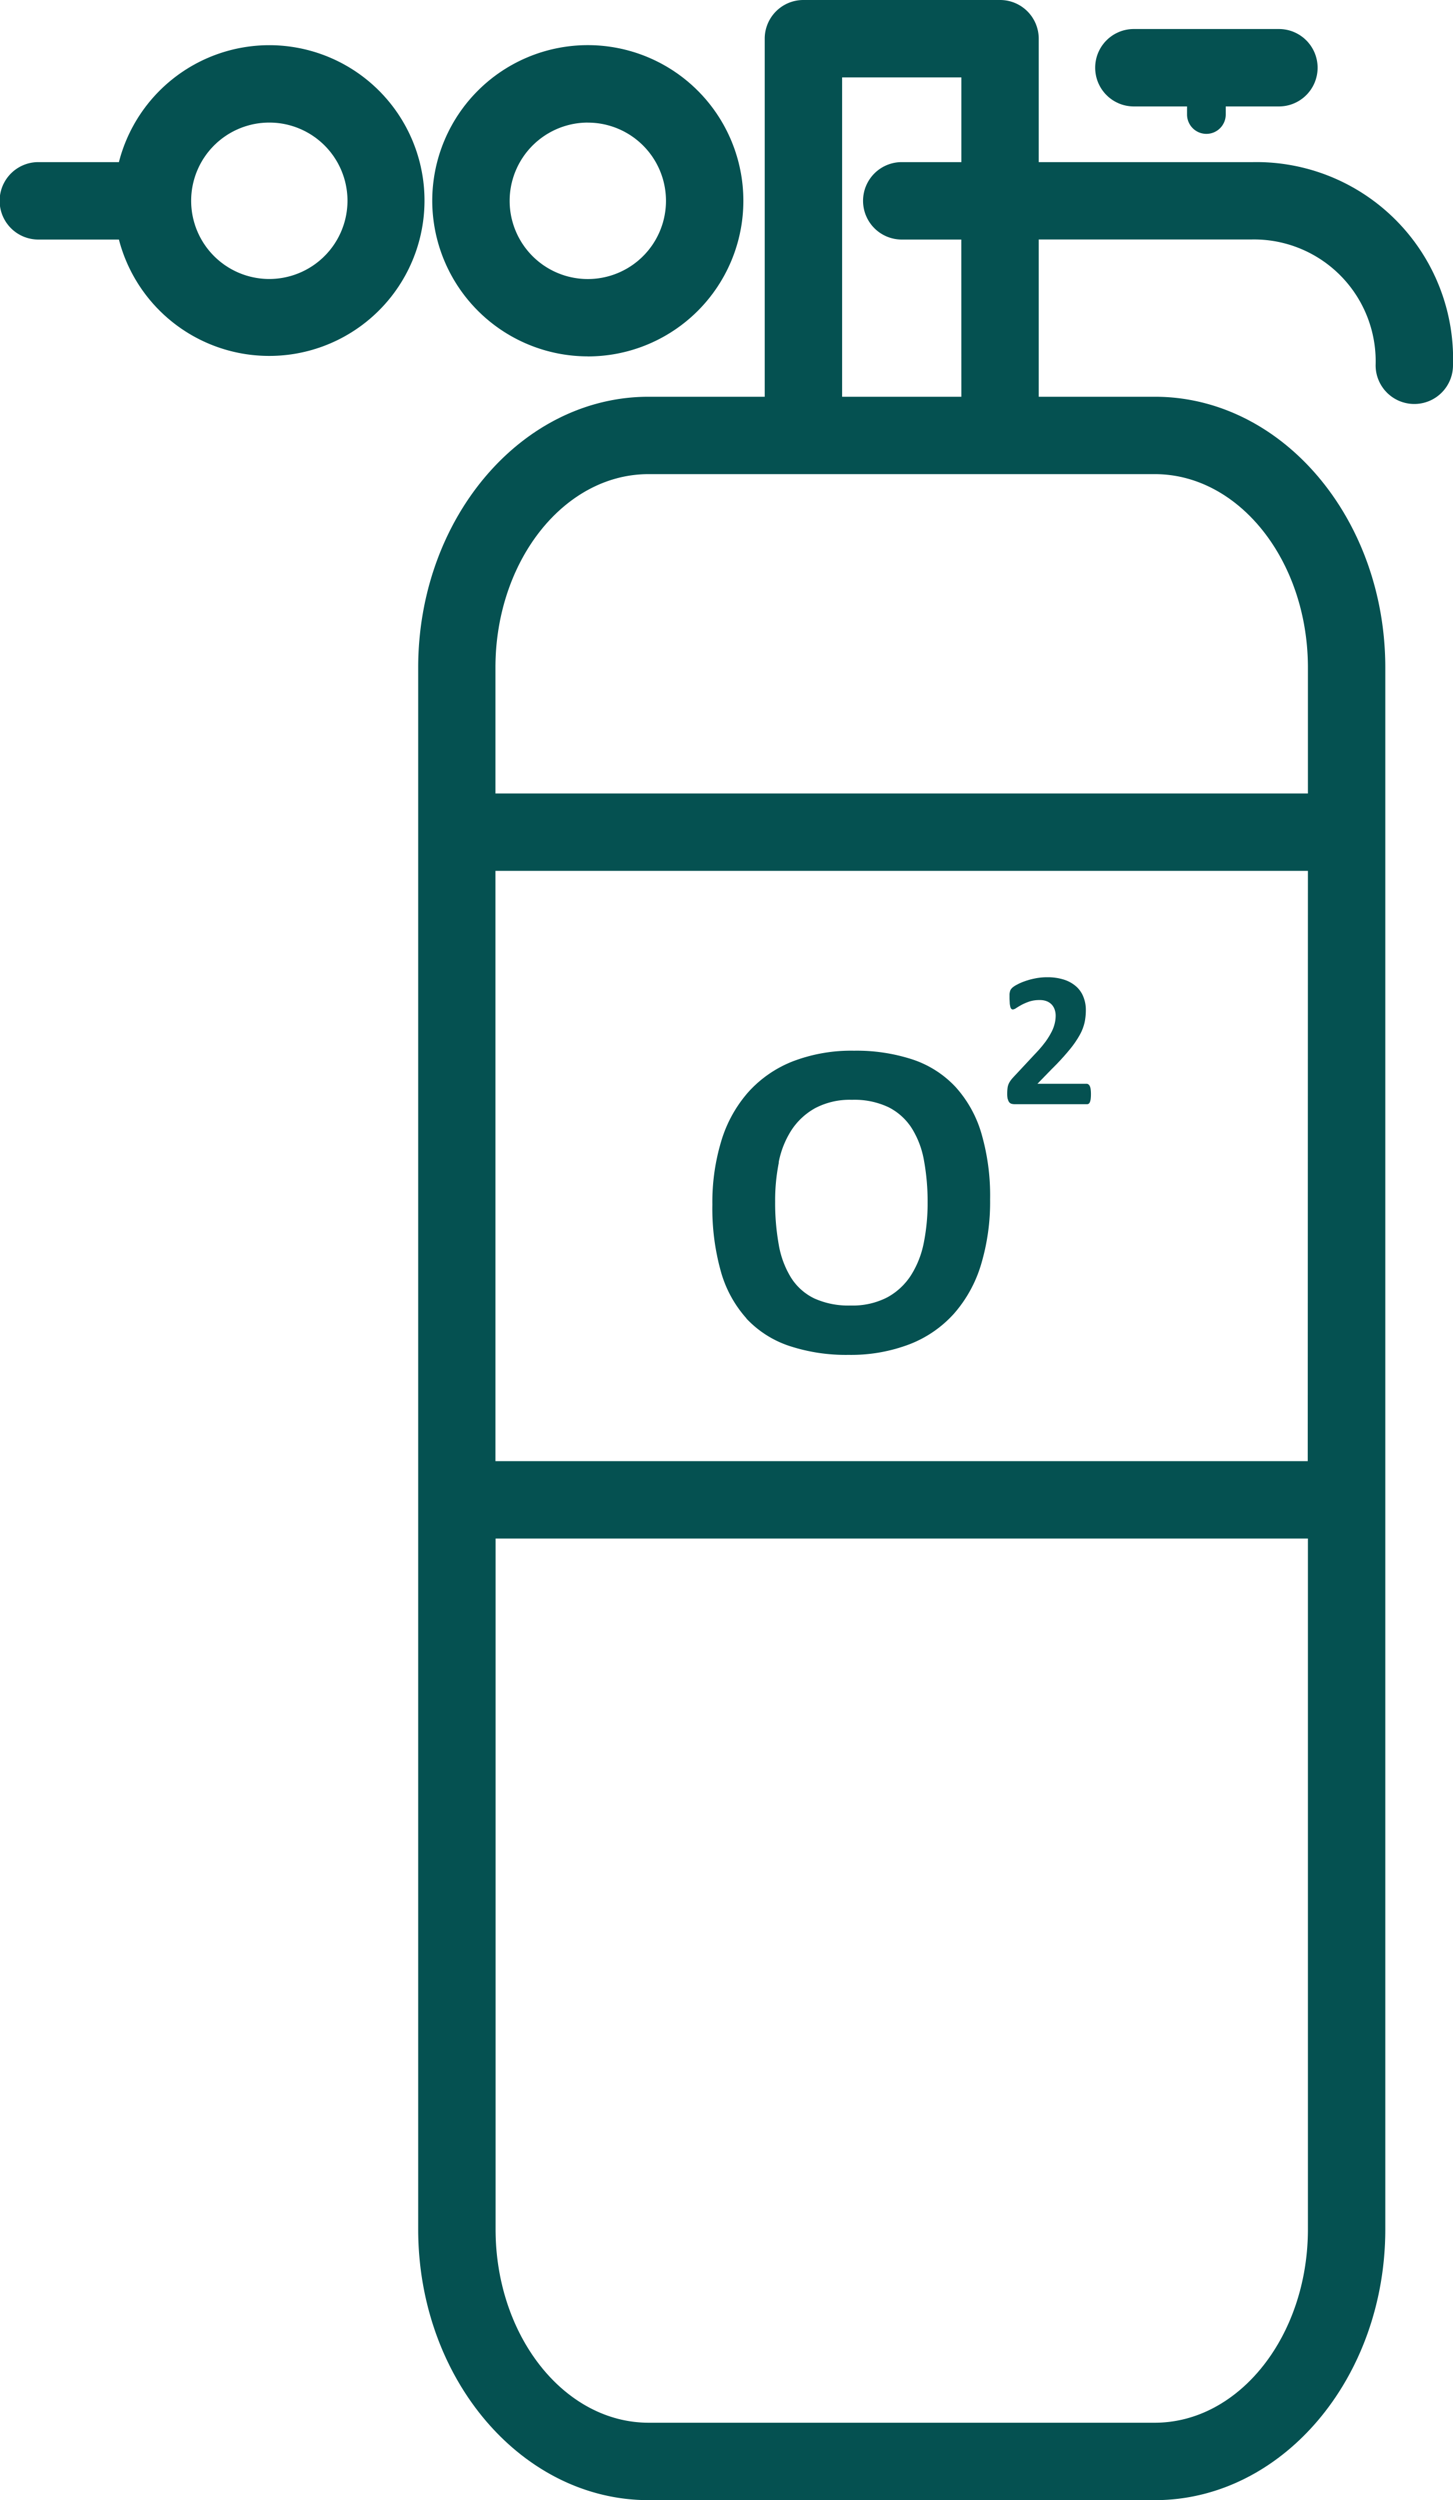 <svg xmlns="http://www.w3.org/2000/svg" width="31.917" height="54.888" viewBox="0 0 31.917 54.888">
  <path id="oxygen-tube" d="M41.043,3.559H36.334V.85a.849.849,0,0,0-.85-.85H31.165a.849.849,0,0,0-.85.85V8.71H27.766c-2.791,0-5.063,2.668-5.063,5.948V48.94c0,3.28,2.271,5.948,5.063,5.948H38.883c2.792,0,5.064-2.668,5.064-5.948V14.658c0-3.28-2.271-5.948-5.064-5.948H36.334V5.257h4.688a2.674,2.674,0,0,1,2.712,2.762.85.85,0,1,0,1.7,0A4.321,4.321,0,0,0,41.043,3.559Zm1.2,28.519H24.4V19.119H42.247ZM38.883,53.188H27.766c-1.855,0-3.363-1.906-3.363-4.249V33.777H42.247V48.94C42.247,51.282,40.738,53.188,38.883,53.188Zm3.364-38.53V17.42H24.4V14.658c0-2.343,1.508-4.249,3.363-4.249H38.883C40.738,10.409,42.247,12.315,42.247,14.658ZM34.635,8.71h-2.62V1.7h2.62V3.559H33.325a.85.85,0,1,0,0,1.7h1.309Zm-8.206-.885a3.417,3.417,0,1,0-3.417-3.417A3.421,3.421,0,0,0,26.429,7.824Zm0-5.133a1.717,1.717,0,1,1-1.717,1.717A1.72,1.72,0,0,1,26.429,2.691Zm-7-1.7a3.412,3.412,0,0,0-3.3,2.567h-1.77a.85.85,0,1,0,0,1.7h1.77a3.411,3.411,0,1,0,3.3-4.267Zm0,5.133A1.717,1.717,0,1,1,21.15,4.408,1.72,1.72,0,0,1,19.433,6.125Zm10.482,22.82a2.273,2.273,0,0,0,.934.6,3.97,3.97,0,0,0,1.312.2A3.611,3.611,0,0,0,33.5,29.51a2.545,2.545,0,0,0,.974-.672,2.886,2.886,0,0,0,.592-1.073,4.777,4.777,0,0,0,.2-1.434,4.879,4.879,0,0,0-.192-1.451,2.608,2.608,0,0,0-.568-1.018,2.272,2.272,0,0,0-.936-.6,3.948,3.948,0,0,0-1.292-.195,3.591,3.591,0,0,0-1.347.234,2.583,2.583,0,0,0-.974.672,2.868,2.868,0,0,0-.592,1.063,4.627,4.627,0,0,0-.2,1.406,5.139,5.139,0,0,0,.187,1.473A2.581,2.581,0,0,0,29.915,28.945Zm.71-3.423a2,2,0,0,1,.281-.71,1.477,1.477,0,0,1,.523-.485,1.633,1.633,0,0,1,.806-.182,1.752,1.752,0,0,1,.8.161,1.3,1.3,0,0,1,.511.458,1.967,1.967,0,0,1,.271.712,4.955,4.955,0,0,1,.08.924,4.413,4.413,0,0,1-.082.874,2.079,2.079,0,0,1-.281.72,1.433,1.433,0,0,1-.523.488,1.653,1.653,0,0,1-.806.179,1.809,1.809,0,0,1-.8-.157,1.241,1.241,0,0,1-.508-.455,2.025,2.025,0,0,1-.269-.72,5.158,5.158,0,0,1-.08-.948A4.222,4.222,0,0,1,30.625,25.523Zm5.031-1.394a.585.585,0,0,1-.01-.121.952.952,0,0,1,.007-.12.328.328,0,0,1,.023-.088.408.408,0,0,1,.043-.076.839.839,0,0,1,.069-.082l.474-.508a2.661,2.661,0,0,0,.229-.269,1.656,1.656,0,0,0,.135-.222.833.833,0,0,0,.066-.185.72.72,0,0,0,.018-.161.406.406,0,0,0-.022-.133.313.313,0,0,0-.065-.109.3.3,0,0,0-.109-.073.409.409,0,0,0-.155-.026.7.7,0,0,0-.222.031,1.14,1.14,0,0,0-.169.071c-.048.026-.088.05-.122.072a.165.165,0,0,1-.076.033.046.046,0,0,1-.033-.013.083.083,0,0,1-.022-.042.531.531,0,0,1-.014-.079c0-.033-.005-.074-.005-.122s0-.059,0-.082a.432.432,0,0,1,.01-.057.177.177,0,0,1,.017-.042.244.244,0,0,1,.037-.043.53.53,0,0,1,.1-.065,1.151,1.151,0,0,1,.174-.076,1.6,1.6,0,0,1,.229-.062,1.3,1.3,0,0,1,.26-.025,1.171,1.171,0,0,1,.373.054.748.748,0,0,1,.266.15.592.592,0,0,1,.158.229.767.767,0,0,1,.053.285,1.355,1.355,0,0,1-.025.263,1.037,1.037,0,0,1-.105.279,2.141,2.141,0,0,1-.227.33,5.3,5.3,0,0,1-.387.421l-.319.328h1.08a.067.067,0,0,1,.039.013.1.1,0,0,1,.031.039.222.222,0,0,1,.019.07.873.873,0,0,1,.006.1.938.938,0,0,1-.005.105.29.29,0,0,1-.016.071.1.1,0,0,1-.027.039.068.068,0,0,1-.038.012H35.823a.327.327,0,0,1-.081-.008.105.105,0,0,1-.054-.033A.154.154,0,0,1,35.656,24.129ZM37.574,1.487a.849.849,0,0,1,.85-.85H41.61a.85.85,0,0,1,0,1.7H40.442v.177a.425.425,0,1,1-.85,0V2.337H38.424A.85.85,0,0,1,37.574,1.487Z" transform="translate(-13.517)" fill="#055151"/>
</svg>
